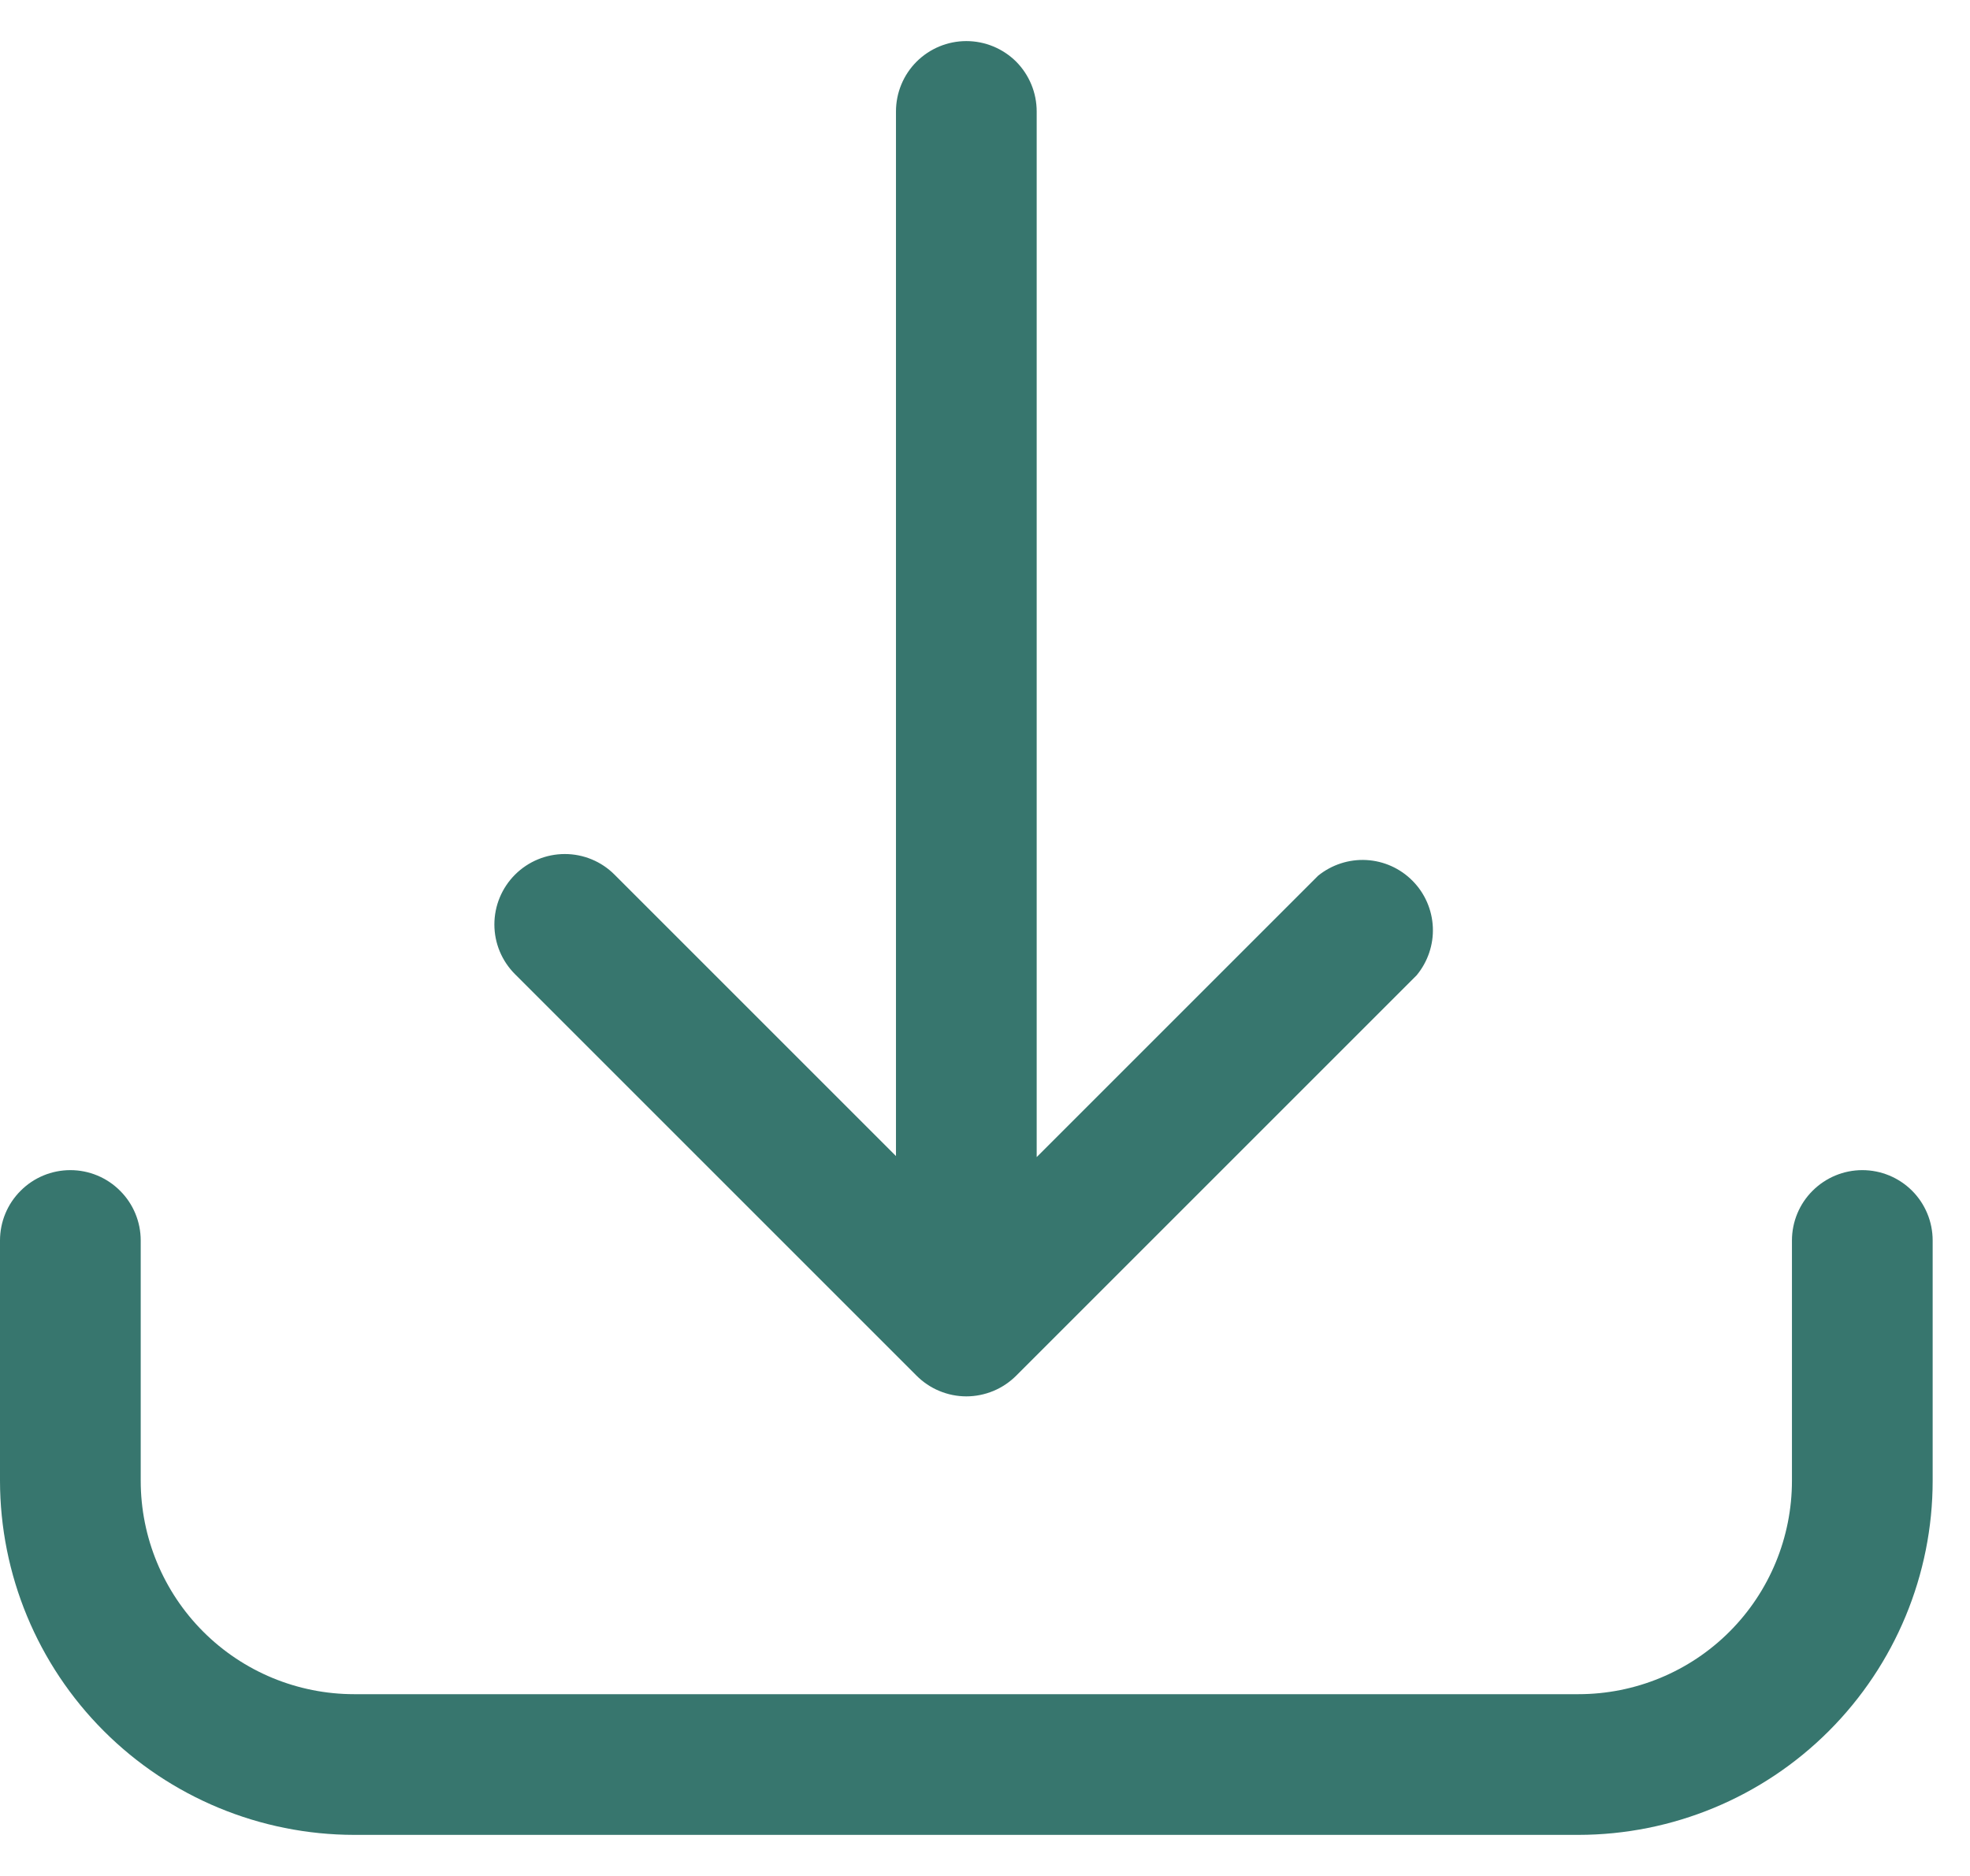 <svg width="21" height="20" viewBox="0 0 21 20" fill="none" xmlns="http://www.w3.org/2000/svg">
<path d="M19.852 12.475C19.654 12.475 19.463 12.554 19.322 12.695C19.181 12.835 19.102 13.026 19.102 13.225V15.786C19.102 16.39 18.863 16.969 18.436 17.396C18.009 17.823 17.43 18.062 16.826 18.062H3.776C3.173 18.062 2.594 17.823 2.167 17.396C1.74 16.969 1.5 16.39 1.5 15.786V13.225C1.5 13.026 1.421 12.835 1.28 12.695C1.14 12.554 0.949 12.475 0.75 12.475C0.551 12.475 0.36 12.554 0.22 12.695C0.079 12.835 0 13.026 0 13.225V15.786C0.001 16.787 0.399 17.747 1.107 18.455C1.815 19.163 2.775 19.561 3.776 19.562H16.826C17.828 19.561 18.787 19.163 19.495 18.455C20.203 17.747 20.602 16.787 20.602 15.786V13.225C20.602 13.026 20.523 12.835 20.383 12.695C20.242 12.554 20.051 12.475 19.852 12.475Z" fill="#37766E"/>
<path d="M9.769 14.665C9.839 14.735 9.921 14.791 10.013 14.829C10.104 14.867 10.202 14.887 10.301 14.887C10.4 14.887 10.498 14.867 10.59 14.829C10.681 14.791 10.764 14.735 10.834 14.665L15.101 10.398C15.22 10.254 15.282 10.072 15.274 9.886C15.266 9.7 15.189 9.523 15.058 9.391C14.927 9.258 14.751 9.179 14.565 9.169C14.379 9.159 14.196 9.219 14.051 9.336L11.051 12.336V1.188C11.051 0.989 10.972 0.798 10.832 0.657C10.691 0.517 10.5 0.438 10.301 0.438C10.102 0.438 9.912 0.517 9.771 0.657C9.63 0.798 9.551 0.989 9.551 1.188V12.325L6.551 9.325C6.411 9.184 6.22 9.105 6.021 9.105C5.822 9.105 5.631 9.184 5.49 9.325C5.349 9.466 5.27 9.657 5.27 9.856C5.27 10.055 5.349 10.245 5.49 10.386L9.769 14.665Z" fill="#37766E"/>
</svg>
